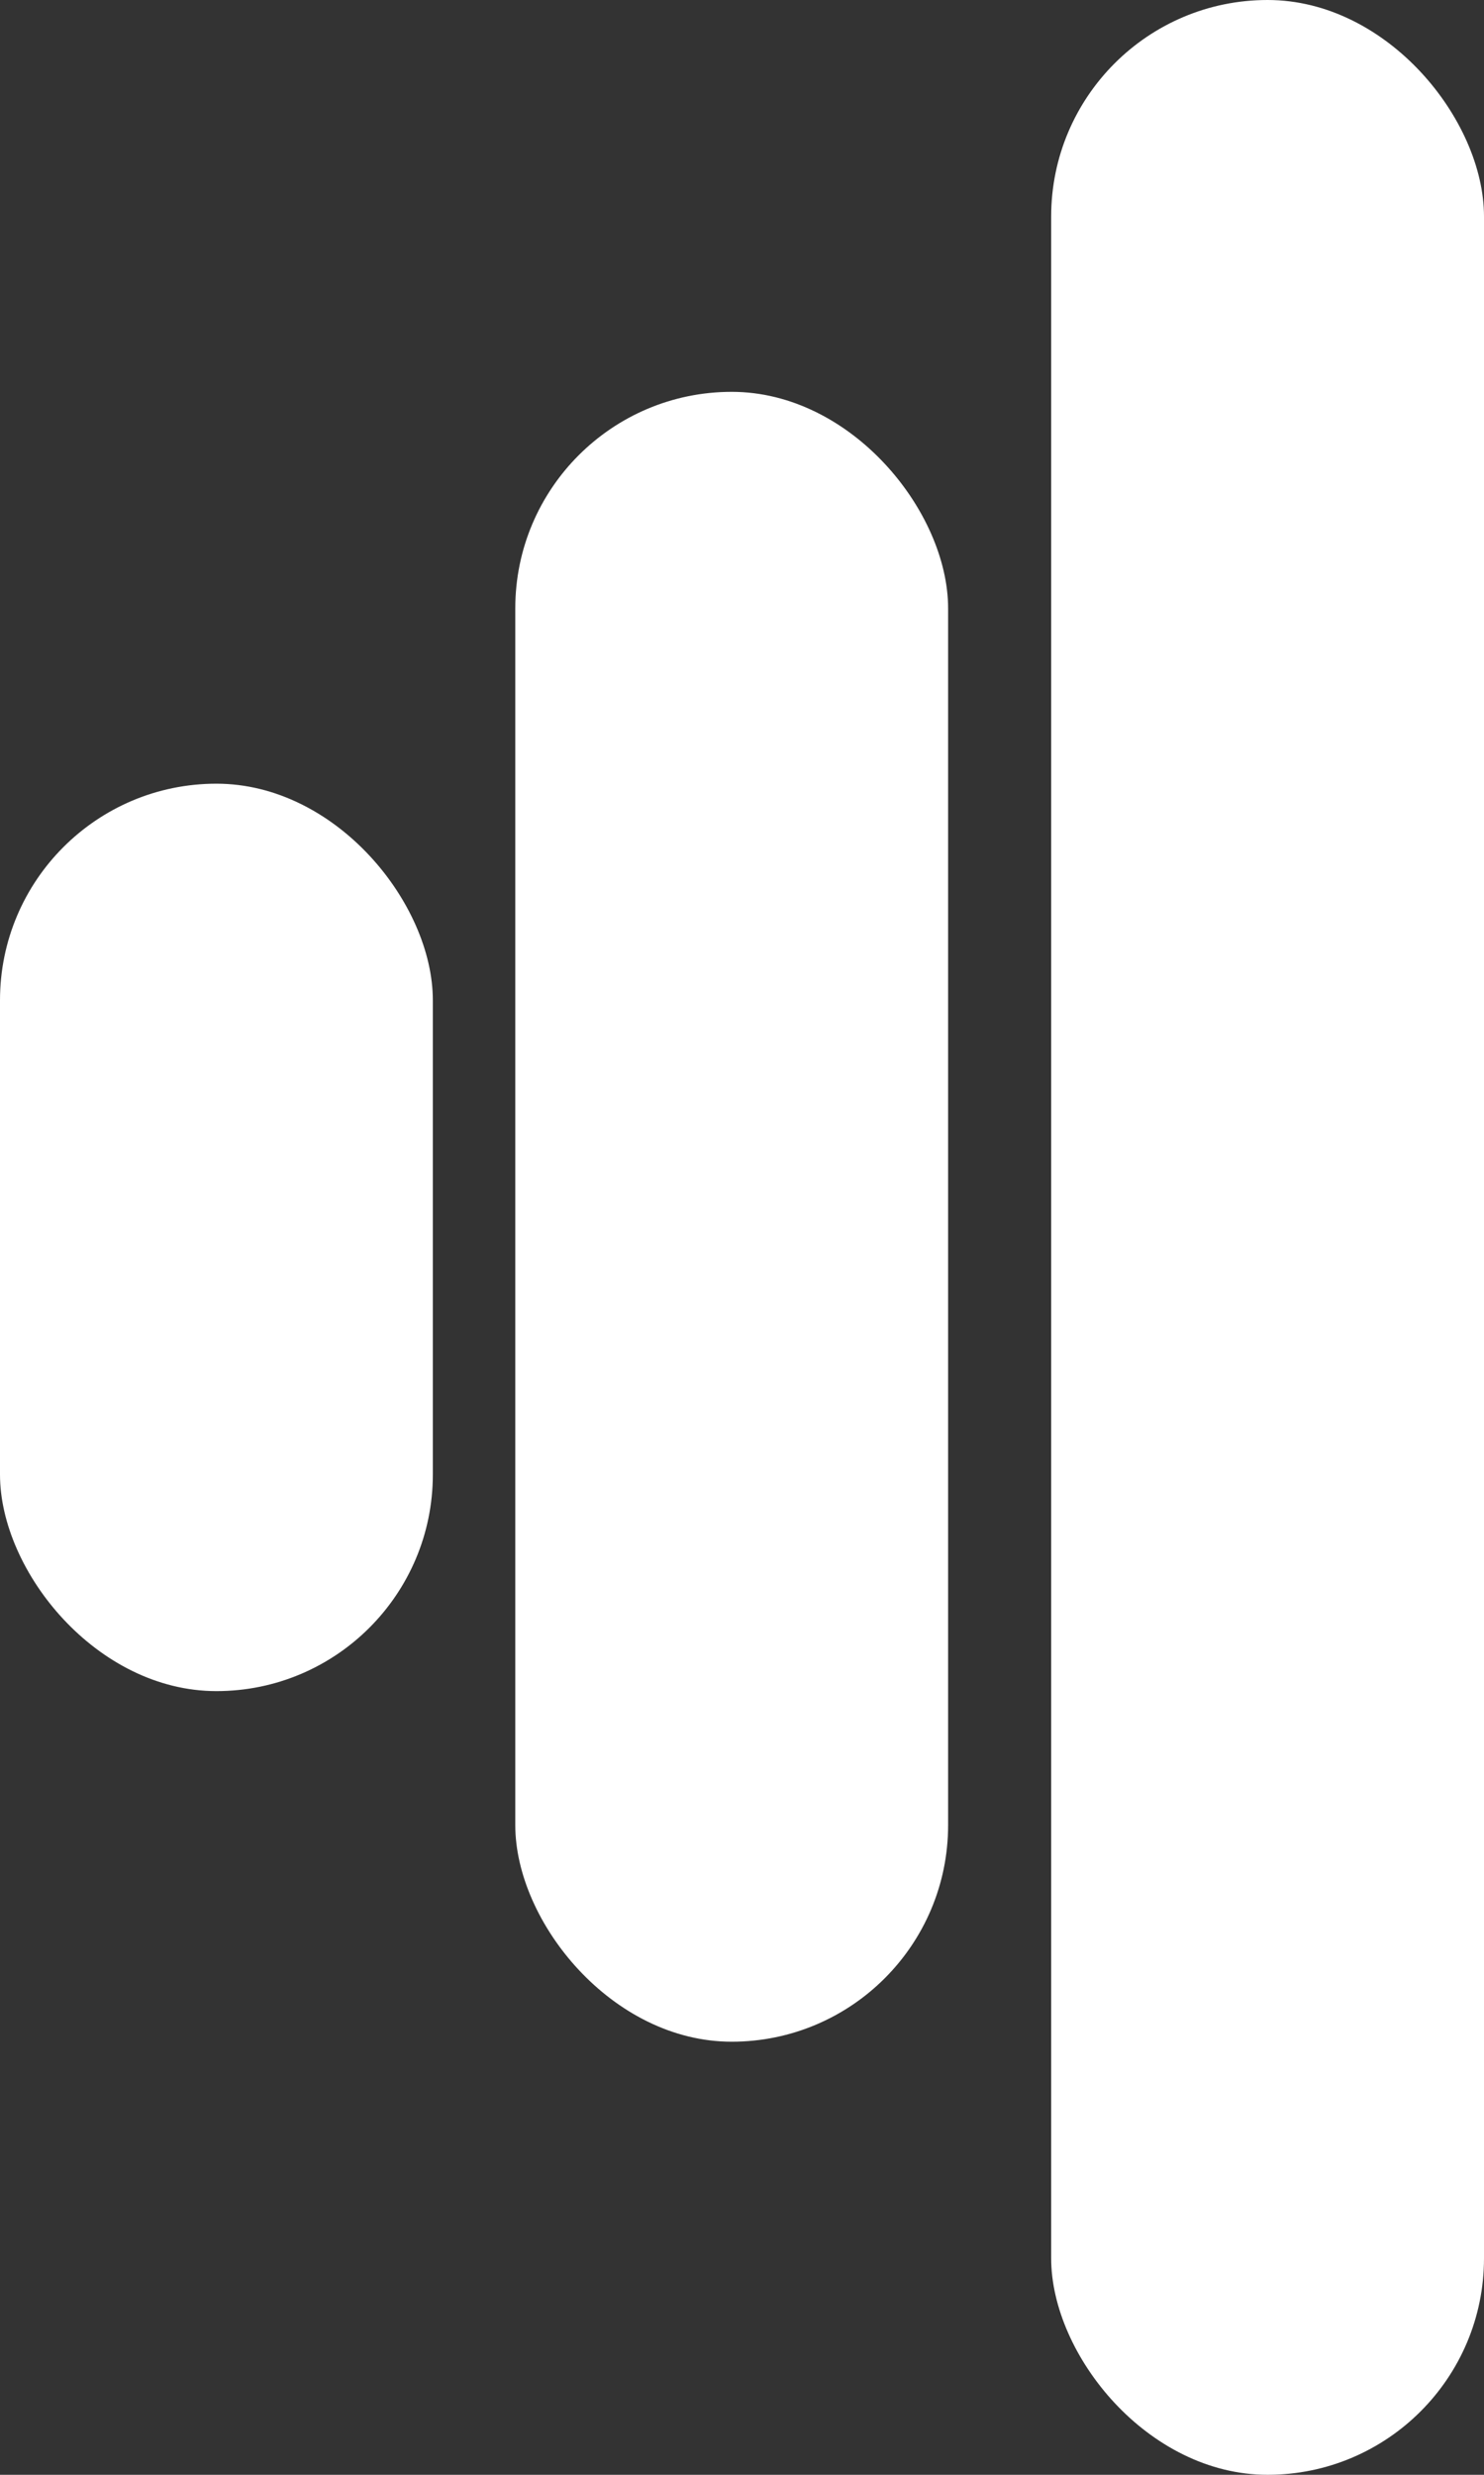 <?xml version="1.0" encoding="UTF-8"?>
<svg width="72px" height="120px" viewBox="0 0 72 120" version="1.1" xmlns="http://www.w3.org/2000/svg" xmlns:xlink="http://www.w3.org/1999/xlink">
    <rect x="0" y="0" width="72" height="120" fill="#333333" stroke="none"/>
    <title>Group 6 Copy 4</title>
    <g id="Page-1" stroke="none" stroke-width="1" fill="none" fill-rule="evenodd">
        <g id="Artboard" transform="translate(-138, -141)" fill="#FFFFFF">
            <g id="Group-6-Copy-4" transform="translate(138, 141)">
                <rect id="Rectangle-Copy" x="0" y="38" width="21" height="44" rx="10.5"></rect>
                <rect id="Rectangle-Copy-6" x="25" y="19" width="21" height="80" rx="10.5"></rect>
                <rect id="Rectangle-Copy-11" x="51" y="0" width="21" height="120" rx="10.5"></rect>
            </g>
        </g>
    </g>
</svg>